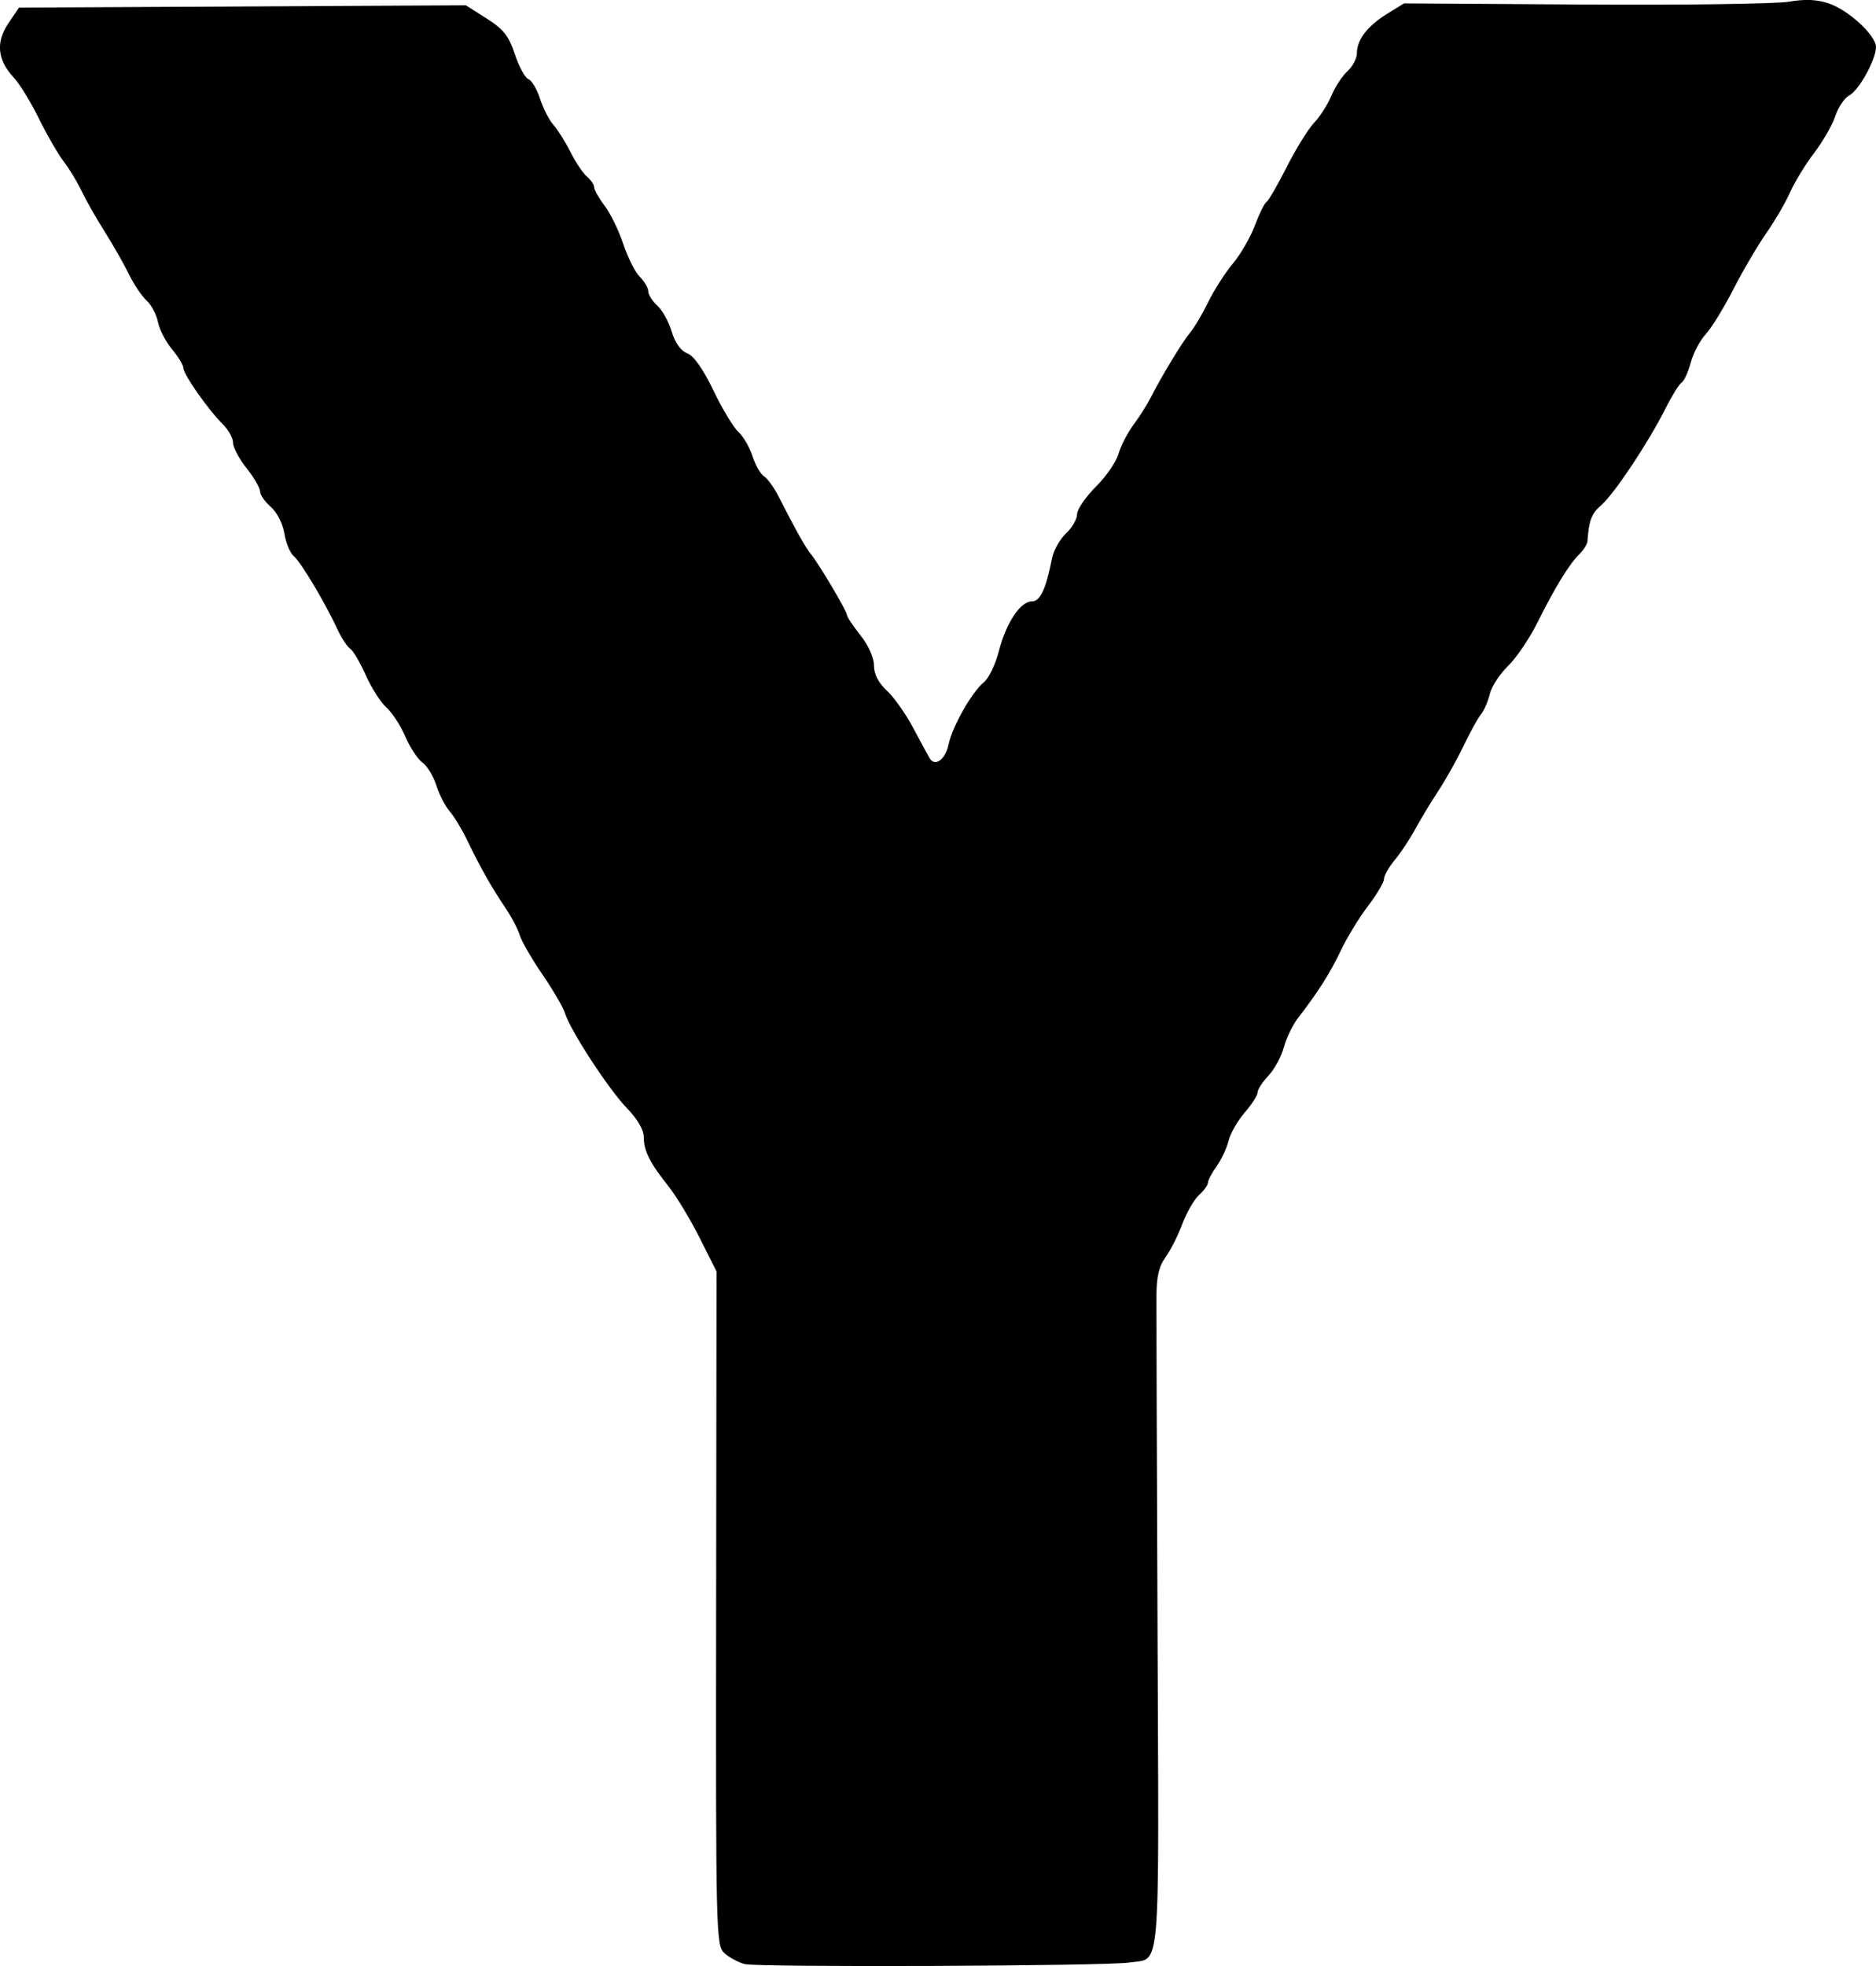 <?xml version="1.0" encoding="UTF-8" standalone="no"?>
<!-- Created with Inkscape (http://www.inkscape.org/) -->

<svg
   width="146.625mm"
   height="153.612mm"
   viewBox="0 0 146.625 153.612"
   version="1.1"
   id="svg1"
   xml:space="preserve"
   xmlns="http://www.w3.org/2000/svg"
   xmlns:svg="http://www.w3.org/2000/svg"><defs
     id="defs1" /><g
     id="layer1"
     transform="translate(-27.991,-90.921)"><path
       style="fill:#000000"
       d="m 86.2,244.379 c -0.502,-0.134 -1.217,-0.52 -1.59,-0.857 -0.657,-0.594 -0.676,-1.408 -0.647,-26.939 l 0.03,-26.326 -1.321,-2.626 c -0.727,-1.445 -1.826,-3.261 -2.444,-4.038 -1.465,-1.842 -1.921,-2.755 -1.921,-3.844 0,-0.553 -0.502,-1.408 -1.323,-2.253 -1.413,-1.454 -4.421,-6.067 -4.838,-7.42 -0.138,-0.449 -0.933,-1.812 -1.766,-3.028 -0.833,-1.216 -1.628,-2.595 -1.768,-3.064 -0.14,-0.469 -0.651,-1.44 -1.137,-2.158 -1.072,-1.586 -1.936,-3.115 -2.952,-5.22 -0.421,-0.873 -1.044,-1.905 -1.385,-2.293 -0.341,-0.388 -0.81,-1.3 -1.043,-2.027 -0.233,-0.727 -0.721,-1.531 -1.086,-1.786 -0.365,-0.255 -0.967,-1.169 -1.338,-2.03 -0.372,-0.861 -1.037,-1.883 -1.478,-2.271 -0.441,-0.388 -1.168,-1.524 -1.614,-2.525 -0.447,-1.001 -0.996,-1.933 -1.221,-2.072 -0.225,-0.139 -0.675,-0.828 -1.002,-1.532 -0.967,-2.084 -2.857,-5.247 -3.411,-5.706 -0.283,-0.235 -0.611,-1.029 -0.729,-1.764 -0.123,-0.768 -0.572,-1.648 -1.055,-2.069 -0.463,-0.402 -0.841,-0.949 -0.841,-1.215 0,-0.266 -0.476,-1.082 -1.058,-1.815 -0.582,-0.732 -1.058,-1.627 -1.058,-1.989 0,-0.361 -0.357,-1.009 -0.794,-1.44 -1.128,-1.113 -3.087,-3.9 -3.087,-4.392 0,-0.228 -0.398,-0.888 -0.884,-1.465 -0.486,-0.578 -0.981,-1.534 -1.099,-2.126 -0.118,-0.592 -0.52,-1.351 -0.893,-1.689 -0.373,-0.337 -0.992,-1.258 -1.376,-2.046 -0.384,-0.788 -1.248,-2.306 -1.921,-3.373 -0.673,-1.067 -1.478,-2.486 -1.791,-3.153 -0.312,-0.667 -0.939,-1.699 -1.392,-2.293 -0.453,-0.594 -1.33,-2.113 -1.948,-3.374 -0.618,-1.261 -1.5,-2.696 -1.96,-3.188 -1.272,-1.361 -1.41,-2.753 -0.419,-4.221 l 0.833,-1.235 17.463,-0.091 17.463,-0.091 1.623,1.029 c 1.319,0.837 1.732,1.359 2.209,2.795 0.323,0.971 0.8,1.848 1.062,1.948 0.262,0.1 0.67,0.789 0.907,1.53 0.237,0.741 0.712,1.665 1.054,2.053 0.342,0.388 0.946,1.351 1.342,2.14 0.396,0.789 0.969,1.642 1.275,1.895 0.305,0.253 0.555,0.625 0.555,0.825 0,0.2 0.372,0.856 0.828,1.456 0.455,0.6 1.109,1.944 1.454,2.986 0.344,1.042 0.924,2.193 1.289,2.558 0.365,0.365 0.663,0.877 0.663,1.138 0,0.261 0.319,0.763 0.709,1.116 0.39,0.353 0.896,1.266 1.124,2.029 0.264,0.881 0.706,1.498 1.21,1.69 0.512,0.195 1.24,1.228 2.048,2.907 0.689,1.433 1.566,2.888 1.948,3.235 0.382,0.346 0.882,1.205 1.111,1.909 0.229,0.704 0.632,1.407 0.896,1.563 0.264,0.155 0.778,0.87 1.144,1.587 1.307,2.568 2.104,3.991 2.514,4.485 0.624,0.752 2.818,4.452 2.818,4.752 0,0.144 0.476,0.861 1.058,1.593 0.63,0.793 1.058,1.748 1.058,2.361 0,0.681 0.345,1.351 1.02,1.98 0.561,0.523 1.485,1.833 2.054,2.911 0.569,1.079 1.147,2.143 1.285,2.366 0.422,0.683 1.23,0.084 1.475,-1.093 0.29,-1.393 1.824,-4.096 2.752,-4.847 0.384,-0.311 0.912,-1.401 1.173,-2.423 0.568,-2.219 1.682,-3.901 2.584,-3.901 0.654,0 1.095,-0.946 1.584,-3.395 0.121,-0.606 0.609,-1.467 1.084,-1.914 0.475,-0.446 0.864,-1.12 0.864,-1.497 0,-0.377 0.658,-1.342 1.462,-2.143 0.804,-0.802 1.599,-1.953 1.768,-2.558 0.168,-0.605 0.7,-1.637 1.181,-2.293 0.481,-0.656 1.076,-1.59 1.321,-2.075 0.853,-1.687 2.504,-4.414 3.097,-5.115 0.328,-0.388 0.97,-1.47 1.426,-2.404 0.456,-0.934 1.321,-2.284 1.922,-2.999 0.601,-0.715 1.374,-2.052 1.718,-2.972 0.344,-0.92 0.756,-1.753 0.916,-1.852 0.16,-0.099 0.873,-1.331 1.585,-2.738 0.712,-1.407 1.672,-2.955 2.132,-3.44 0.461,-0.485 1.071,-1.441 1.356,-2.124 0.285,-0.683 0.849,-1.541 1.253,-1.907 0.404,-0.366 0.735,-1.002 0.735,-1.414 0,-1.044 0.829,-2.118 2.369,-3.07 l 1.312,-0.811 14.123,0.089 c 7.767,0.049 14.947,-0.05 15.954,-0.221 1.288,-0.218 2.217,-0.177 3.131,0.137 1.559,0.536 3.681,2.499 3.681,3.405 0,0.979 -1.322,3.372 -2.09,3.783 -0.372,0.199 -0.862,0.926 -1.09,1.615 -0.227,0.689 -0.969,1.98 -1.647,2.869 -0.679,0.889 -1.524,2.271 -1.879,3.071 -0.355,0.8 -1.2,2.249 -1.877,3.219 -0.677,0.97 -1.833,2.941 -2.569,4.38 -0.736,1.439 -1.702,3.01 -2.149,3.492 -0.446,0.482 -0.974,1.481 -1.174,2.22 -0.199,0.739 -0.519,1.442 -0.712,1.561 -0.192,0.119 -0.764,1.038 -1.269,2.043 -1.335,2.652 -3.989,6.645 -5.006,7.53 -0.774,0.674 -0.972,1.187 -1.088,2.827 -0.016,0.229 -0.307,0.691 -0.647,1.027 -0.798,0.791 -1.898,2.589 -3.28,5.362 -0.608,1.221 -1.635,2.733 -2.282,3.361 -0.647,0.628 -1.289,1.614 -1.426,2.19 -0.138,0.577 -0.444,1.286 -0.682,1.577 -0.238,0.291 -0.851,1.402 -1.363,2.469 -0.512,1.067 -1.402,2.655 -1.978,3.528 -0.576,0.873 -1.392,2.223 -1.813,2.999 -0.421,0.776 -1.141,1.86 -1.599,2.408 -0.459,0.548 -0.834,1.211 -0.834,1.472 0,0.261 -0.562,1.211 -1.249,2.111 -0.687,0.9 -1.64,2.46 -2.118,3.467 -0.844,1.777 -1.788,3.265 -3.346,5.273 -0.415,0.535 -0.915,1.567 -1.111,2.293 -0.196,0.726 -0.738,1.726 -1.205,2.221 -0.467,0.496 -0.849,1.085 -0.849,1.311 0,0.225 -0.452,0.931 -1.005,1.568 -0.553,0.637 -1.119,1.625 -1.258,2.196 -0.139,0.57 -0.56,1.468 -0.935,1.995 -0.375,0.527 -0.682,1.107 -0.682,1.29 0,0.183 -0.312,0.614 -0.693,0.959 -0.381,0.345 -0.968,1.362 -1.305,2.26 -0.337,0.898 -0.93,2.073 -1.319,2.61 -0.526,0.727 -0.709,1.541 -0.712,3.175 -0.002,1.208 0.038,13.147 0.091,26.53 0.106,27.03 0.283,25 -2.208,25.397 -1.75,0.279 -29.057,0.389 -30.058,0.121 z"
       id="path1" /></g></svg>
